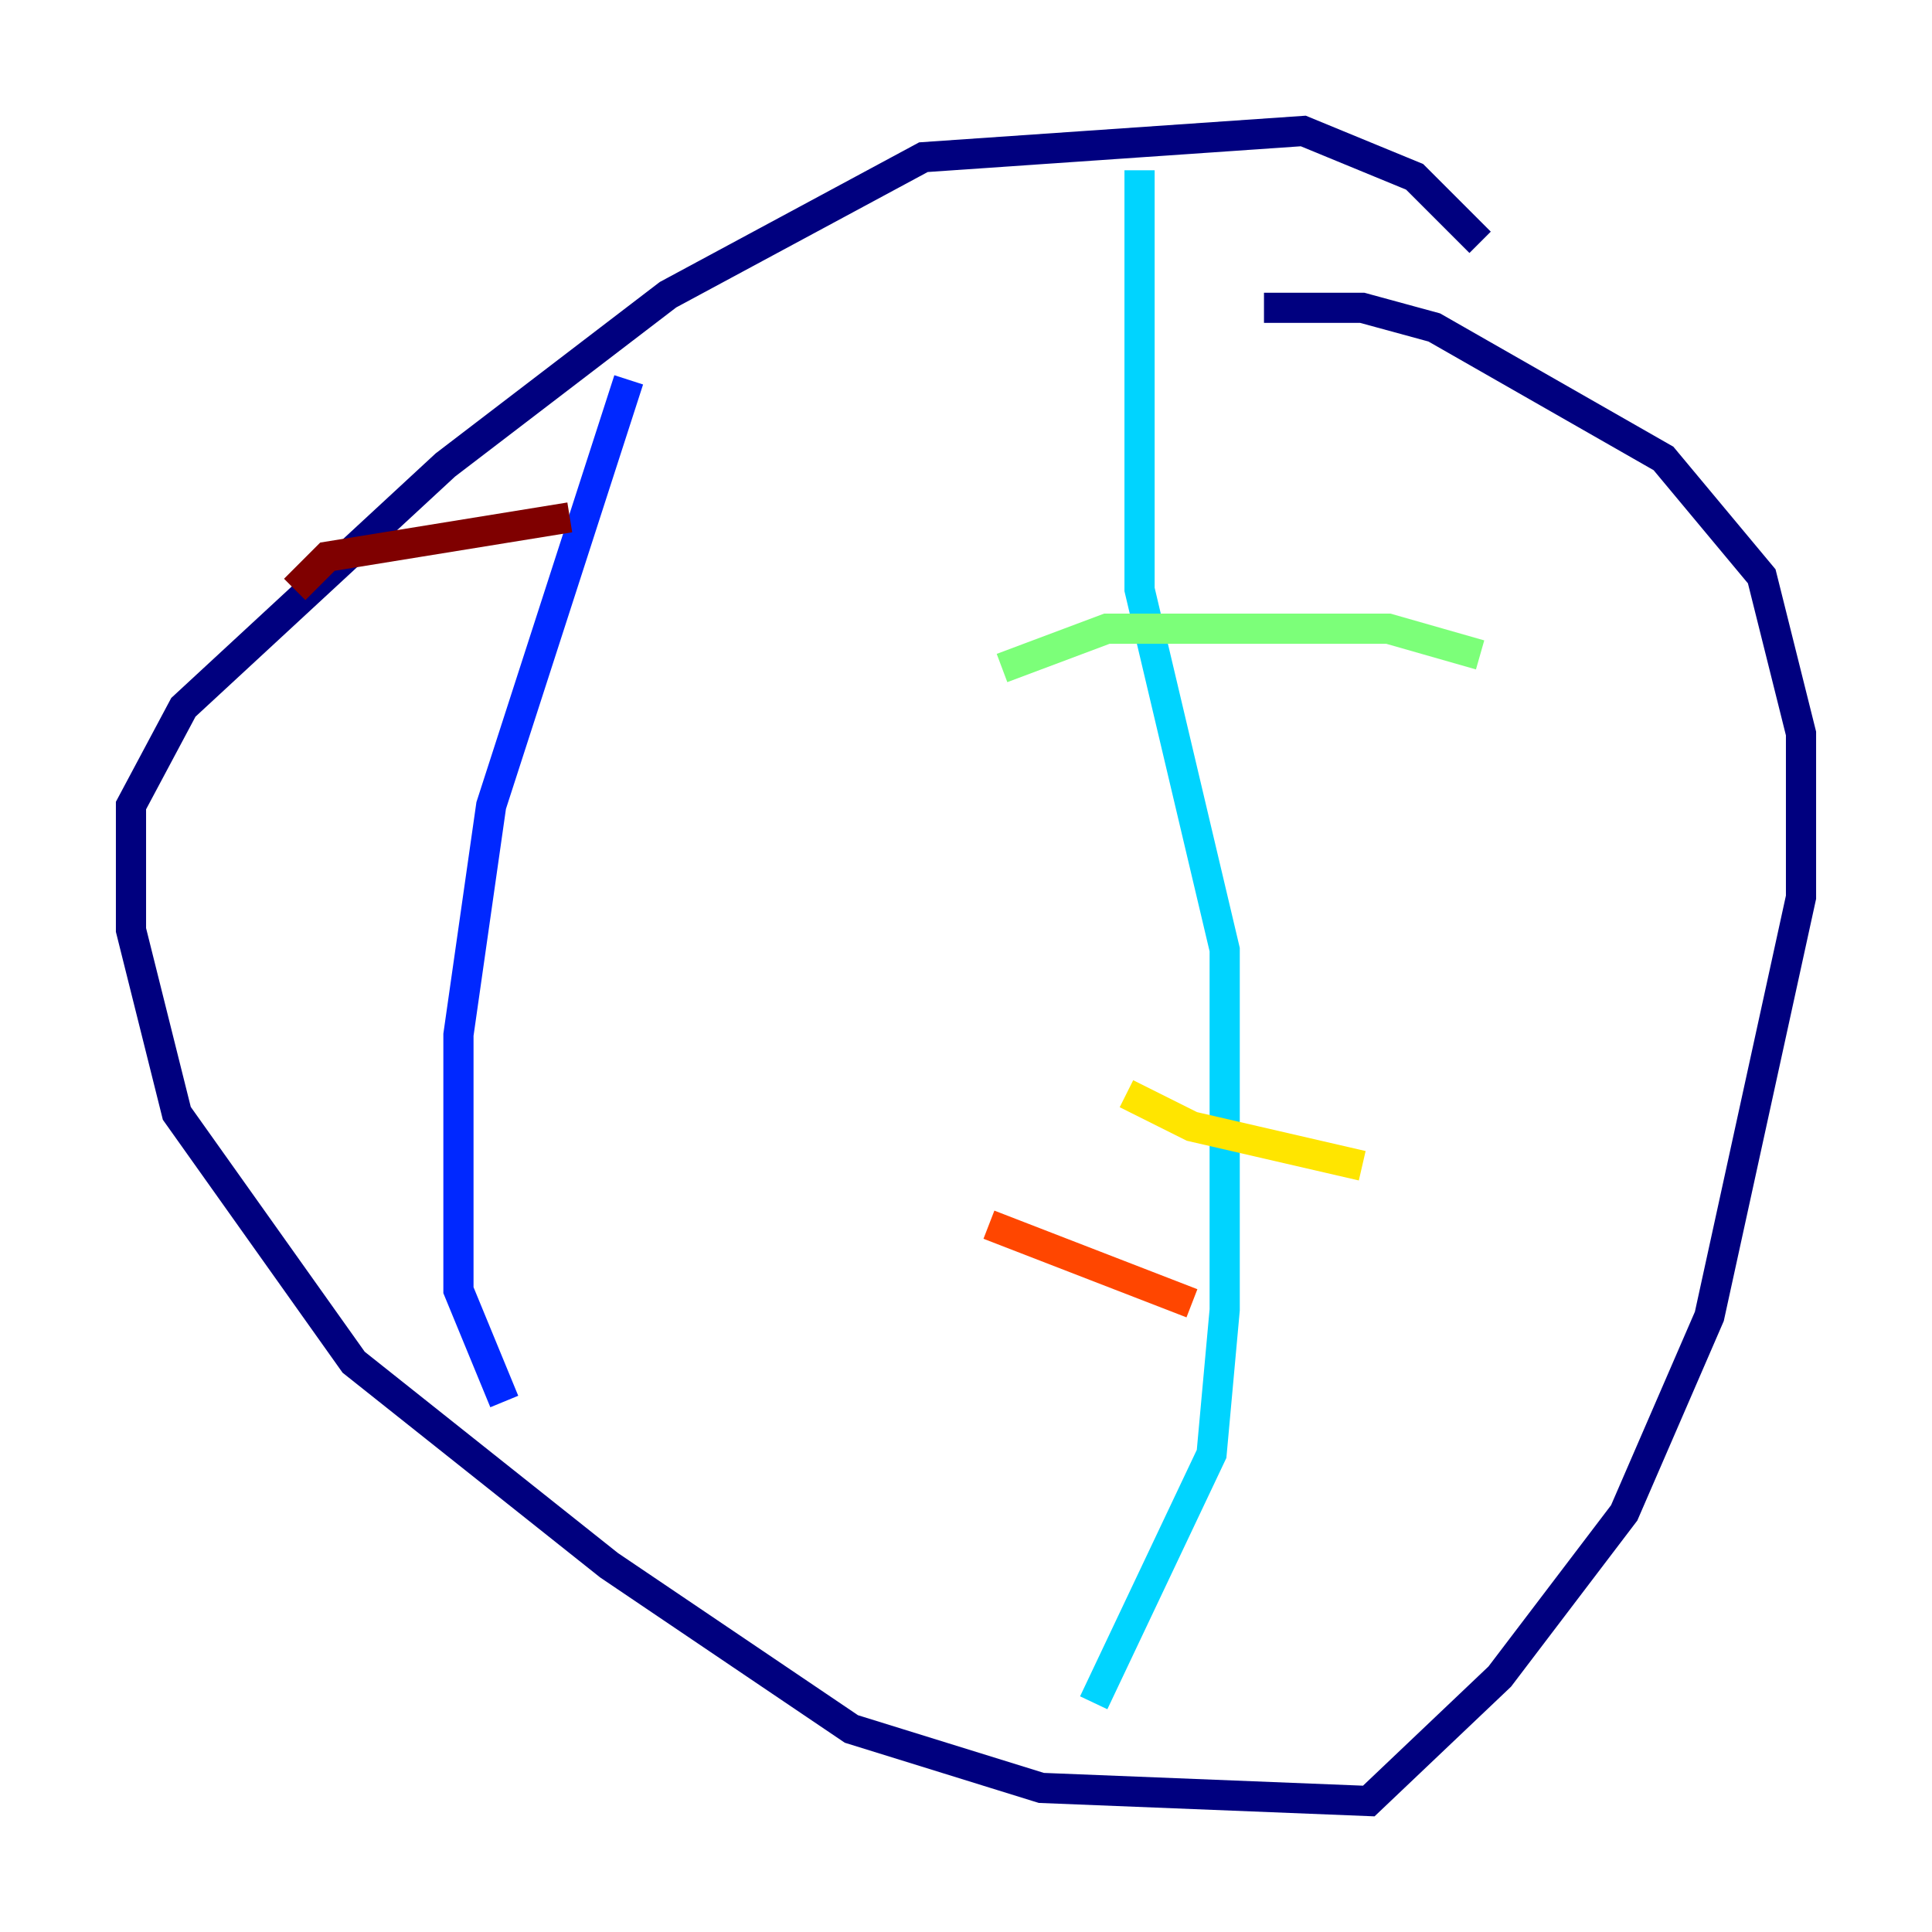 <?xml version="1.0" encoding="utf-8" ?>
<svg baseProfile="tiny" height="128" version="1.2" viewBox="0,0,128,128" width="128" xmlns="http://www.w3.org/2000/svg" xmlns:ev="http://www.w3.org/2001/xml-events" xmlns:xlink="http://www.w3.org/1999/xlink"><defs /><polyline fill="none" points="98.061,16.054 93.722,11.715 86.346,8.678 61.18,10.414 44.258,19.525 29.505,30.807 12.149,46.861 8.678,53.37 8.678,61.614 11.715,73.763 23.43,90.251 40.352,103.702 56.407,114.549 68.99,118.454 90.685,119.322 99.363,111.078 107.607,100.231 113.248,87.214 119.322,59.444 119.322,48.597 116.719,38.183 110.21,30.373 95.024,21.695 90.251,20.393 83.742,20.393" stroke="#00007f" stroke-width="2" /><polyline fill="none" points="41.654,25.166 32.542,53.37 30.373,68.556 30.373,85.478 33.41,92.854" stroke="#0028ff" stroke-width="2" /><polyline fill="none" points="72.461,112.814 80.271,96.325 81.139,86.78 81.139,62.915 75.498,39.051 75.498,11.281" stroke="#00d4ff" stroke-width="2" /><polyline fill="none" points="66.386,44.258 73.329,41.654 91.986,41.654 98.061,43.39" stroke="#7cff79" stroke-width="2" /><polyline fill="none" points="74.63,72.461 78.969,74.63 90.251,77.234" stroke="#ffe500" stroke-width="2" /><polyline fill="none" points="65.519,81.139 78.969,86.346" stroke="#ff4600" stroke-width="2" /><polyline fill="none" points="37.749,34.278 21.695,36.881 19.525,39.051" stroke="#7f0000" stroke-width="2" /></svg>